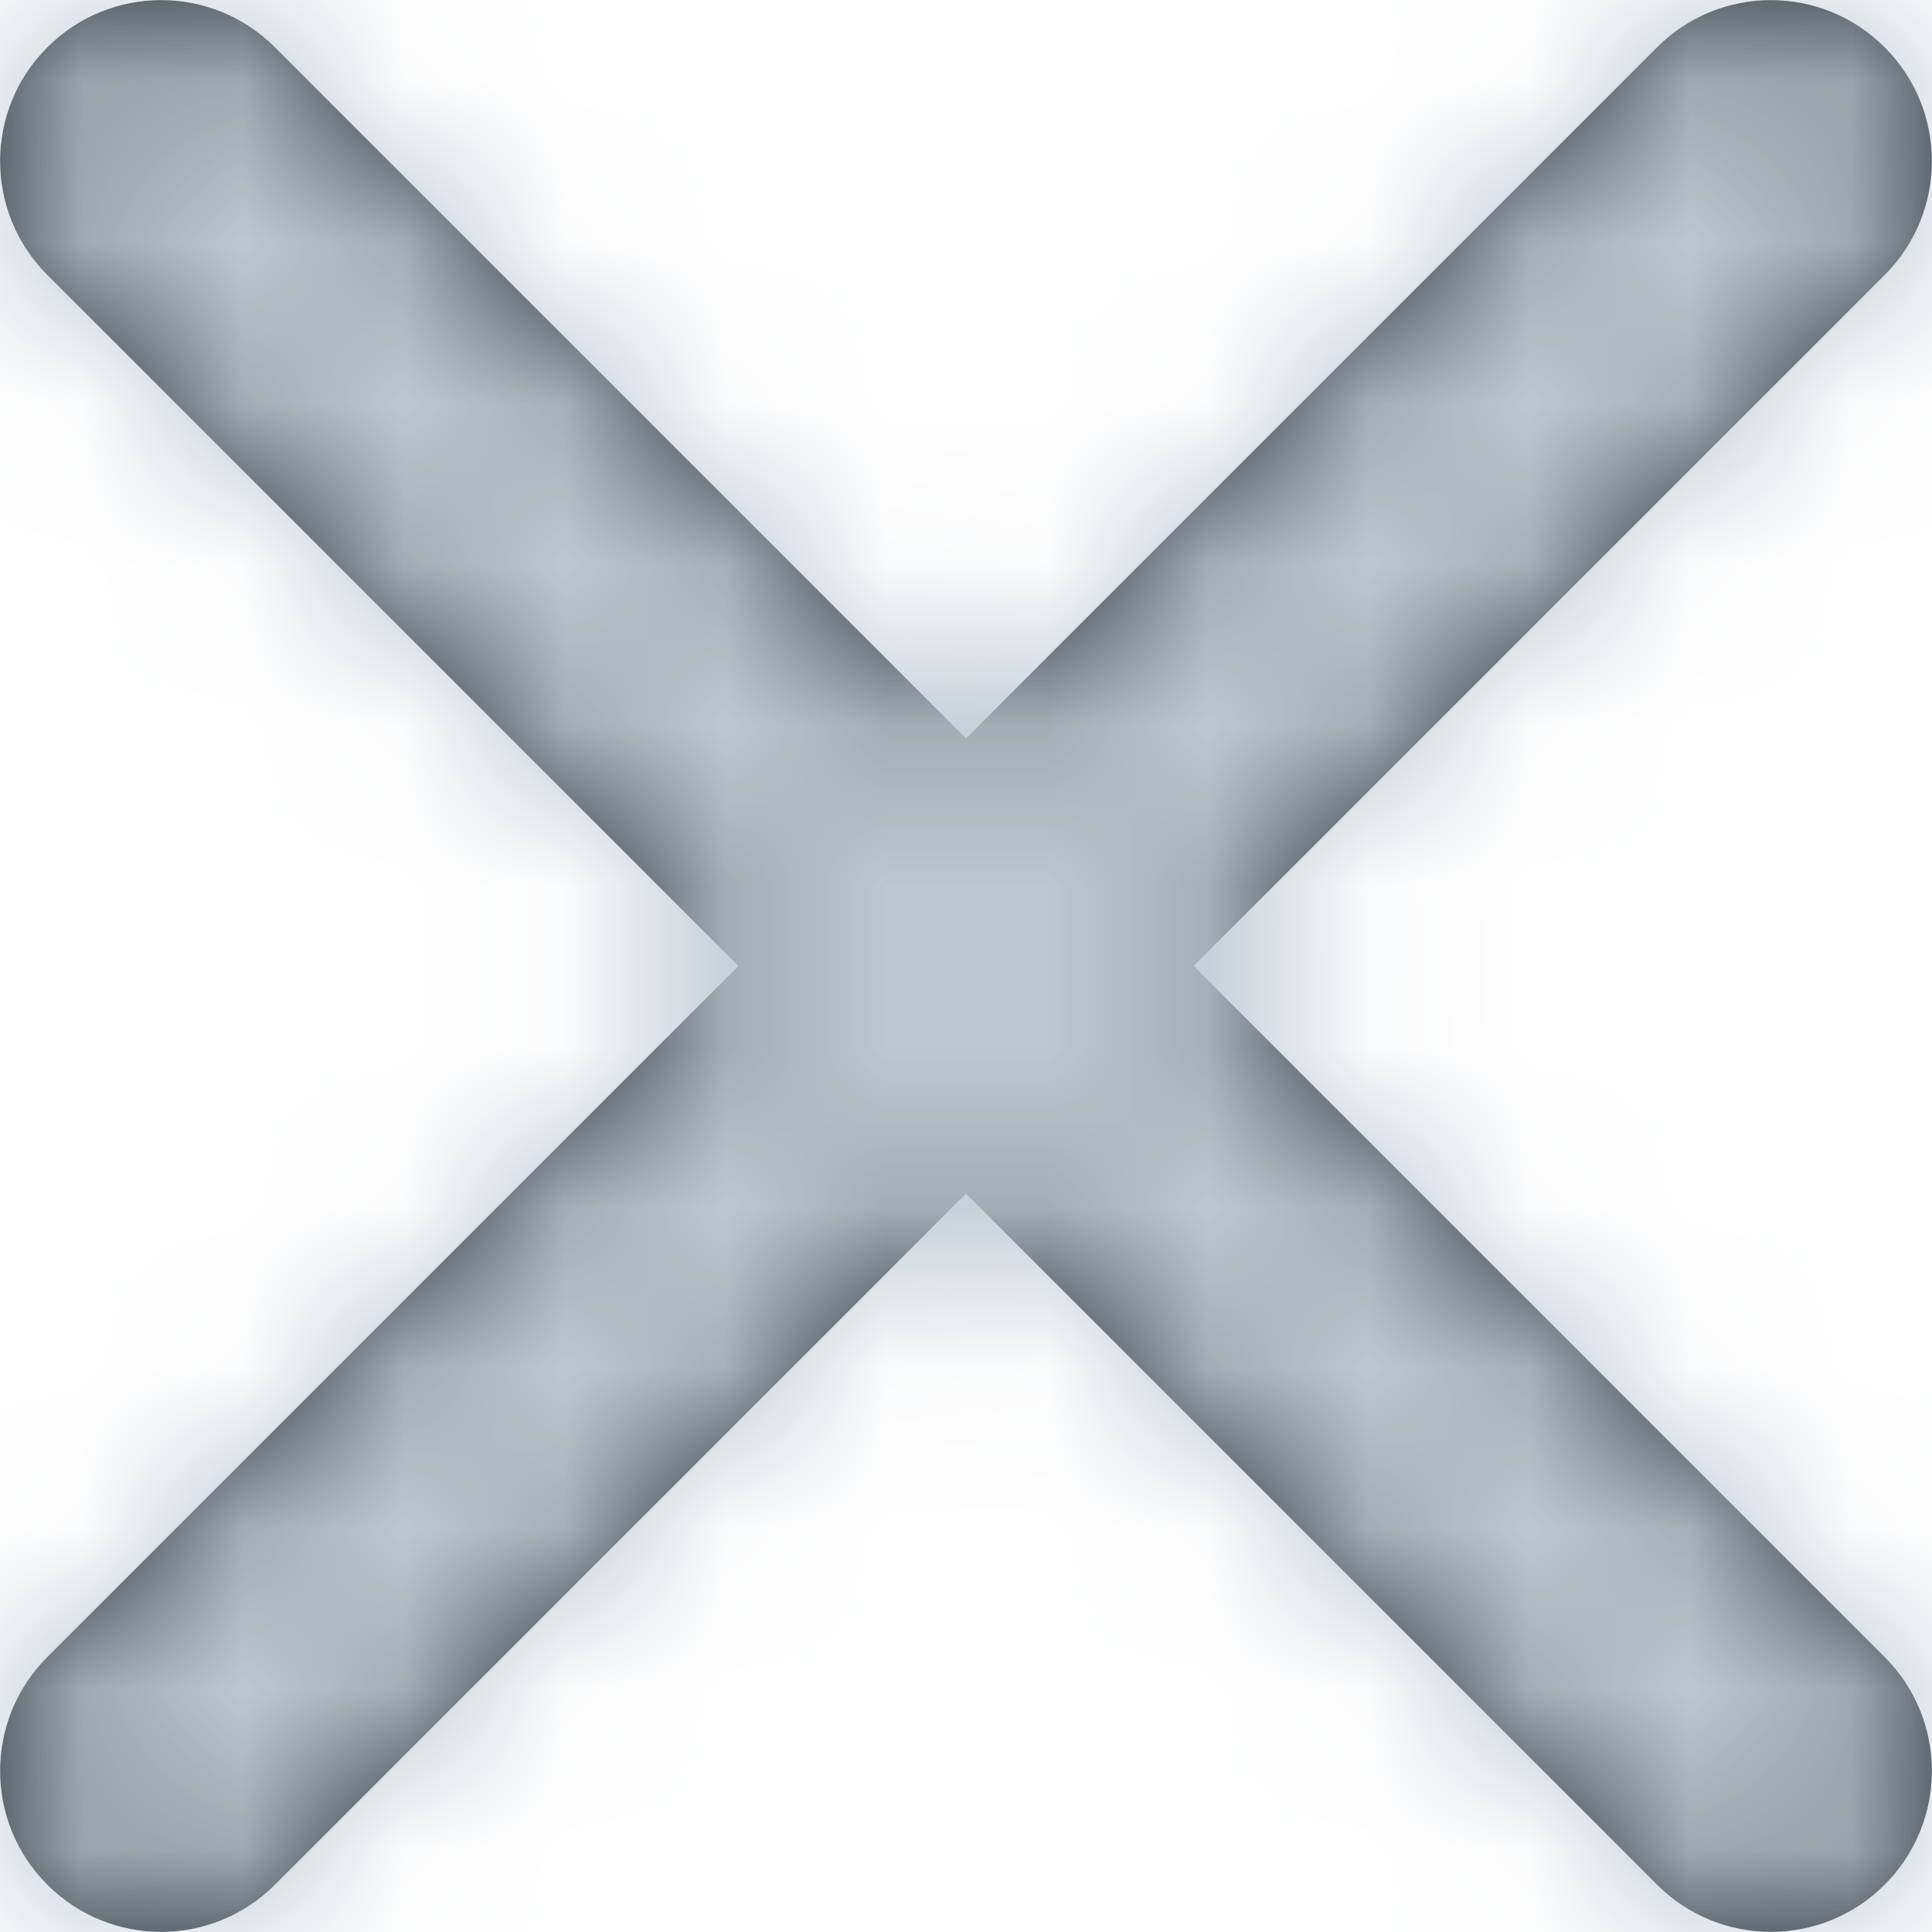 <?xml version="1.0" encoding="UTF-8" standalone="no"?>
<svg width="12px" height="12px" viewBox="0 0 12 12" version="1.1" xmlns="http://www.w3.org/2000/svg" xmlns:xlink="http://www.w3.org/1999/xlink">
    <!-- Generator: Sketch 47.1 (45422) - http://www.bohemiancoding.com/sketch -->
    <title>Icons / 18×18 / cross</title>
    <desc>Created with Sketch.</desc>
    <defs>
        <path d="M9,7.586 L4.708,3.294 C4.317,2.903 3.684,2.903 3.294,3.294 C2.903,3.684 2.903,4.317 3.294,4.708 L7.586,9 L3.294,13.292 C2.903,13.683 2.903,14.316 3.294,14.706 C3.684,15.097 4.317,15.097 4.708,14.706 L9,10.414 L13.292,14.706 C13.683,15.097 14.316,15.097 14.706,14.706 C15.097,14.316 15.097,13.683 14.706,13.292 L10.414,9 L14.706,4.708 C15.097,4.317 15.097,3.684 14.706,3.294 C14.316,2.903 13.683,2.903 13.292,3.294 L9,7.586 Z" id="path-1"></path>
    </defs>
    <g id="Page-1" stroke="none" stroke-width="1" fill="none" fill-rule="evenodd">
        <g id="Desktop-HD-export" transform="translate(-866, -49)">
            <g id="Icons-/-18×18-/-cross" transform="translate(863, 46)">
                <mask id="mask-2" fill="white">
                    <use xlink:href="#path-1"></use>
                </mask>
                <use id="glyph" fill="#26303B" fill-rule="evenodd" xlink:href="#path-1"></use>
                <g id="Colors-/-02_lightblue-/-40" mask="url(#mask-2)" fill-rule="evenodd" fill="#BCC7D1">
                    <rect id="🎨-сolor" x="0" y="0" width="18" height="18"></rect>
                </g>
            </g>
        </g>
    </g>
</svg>